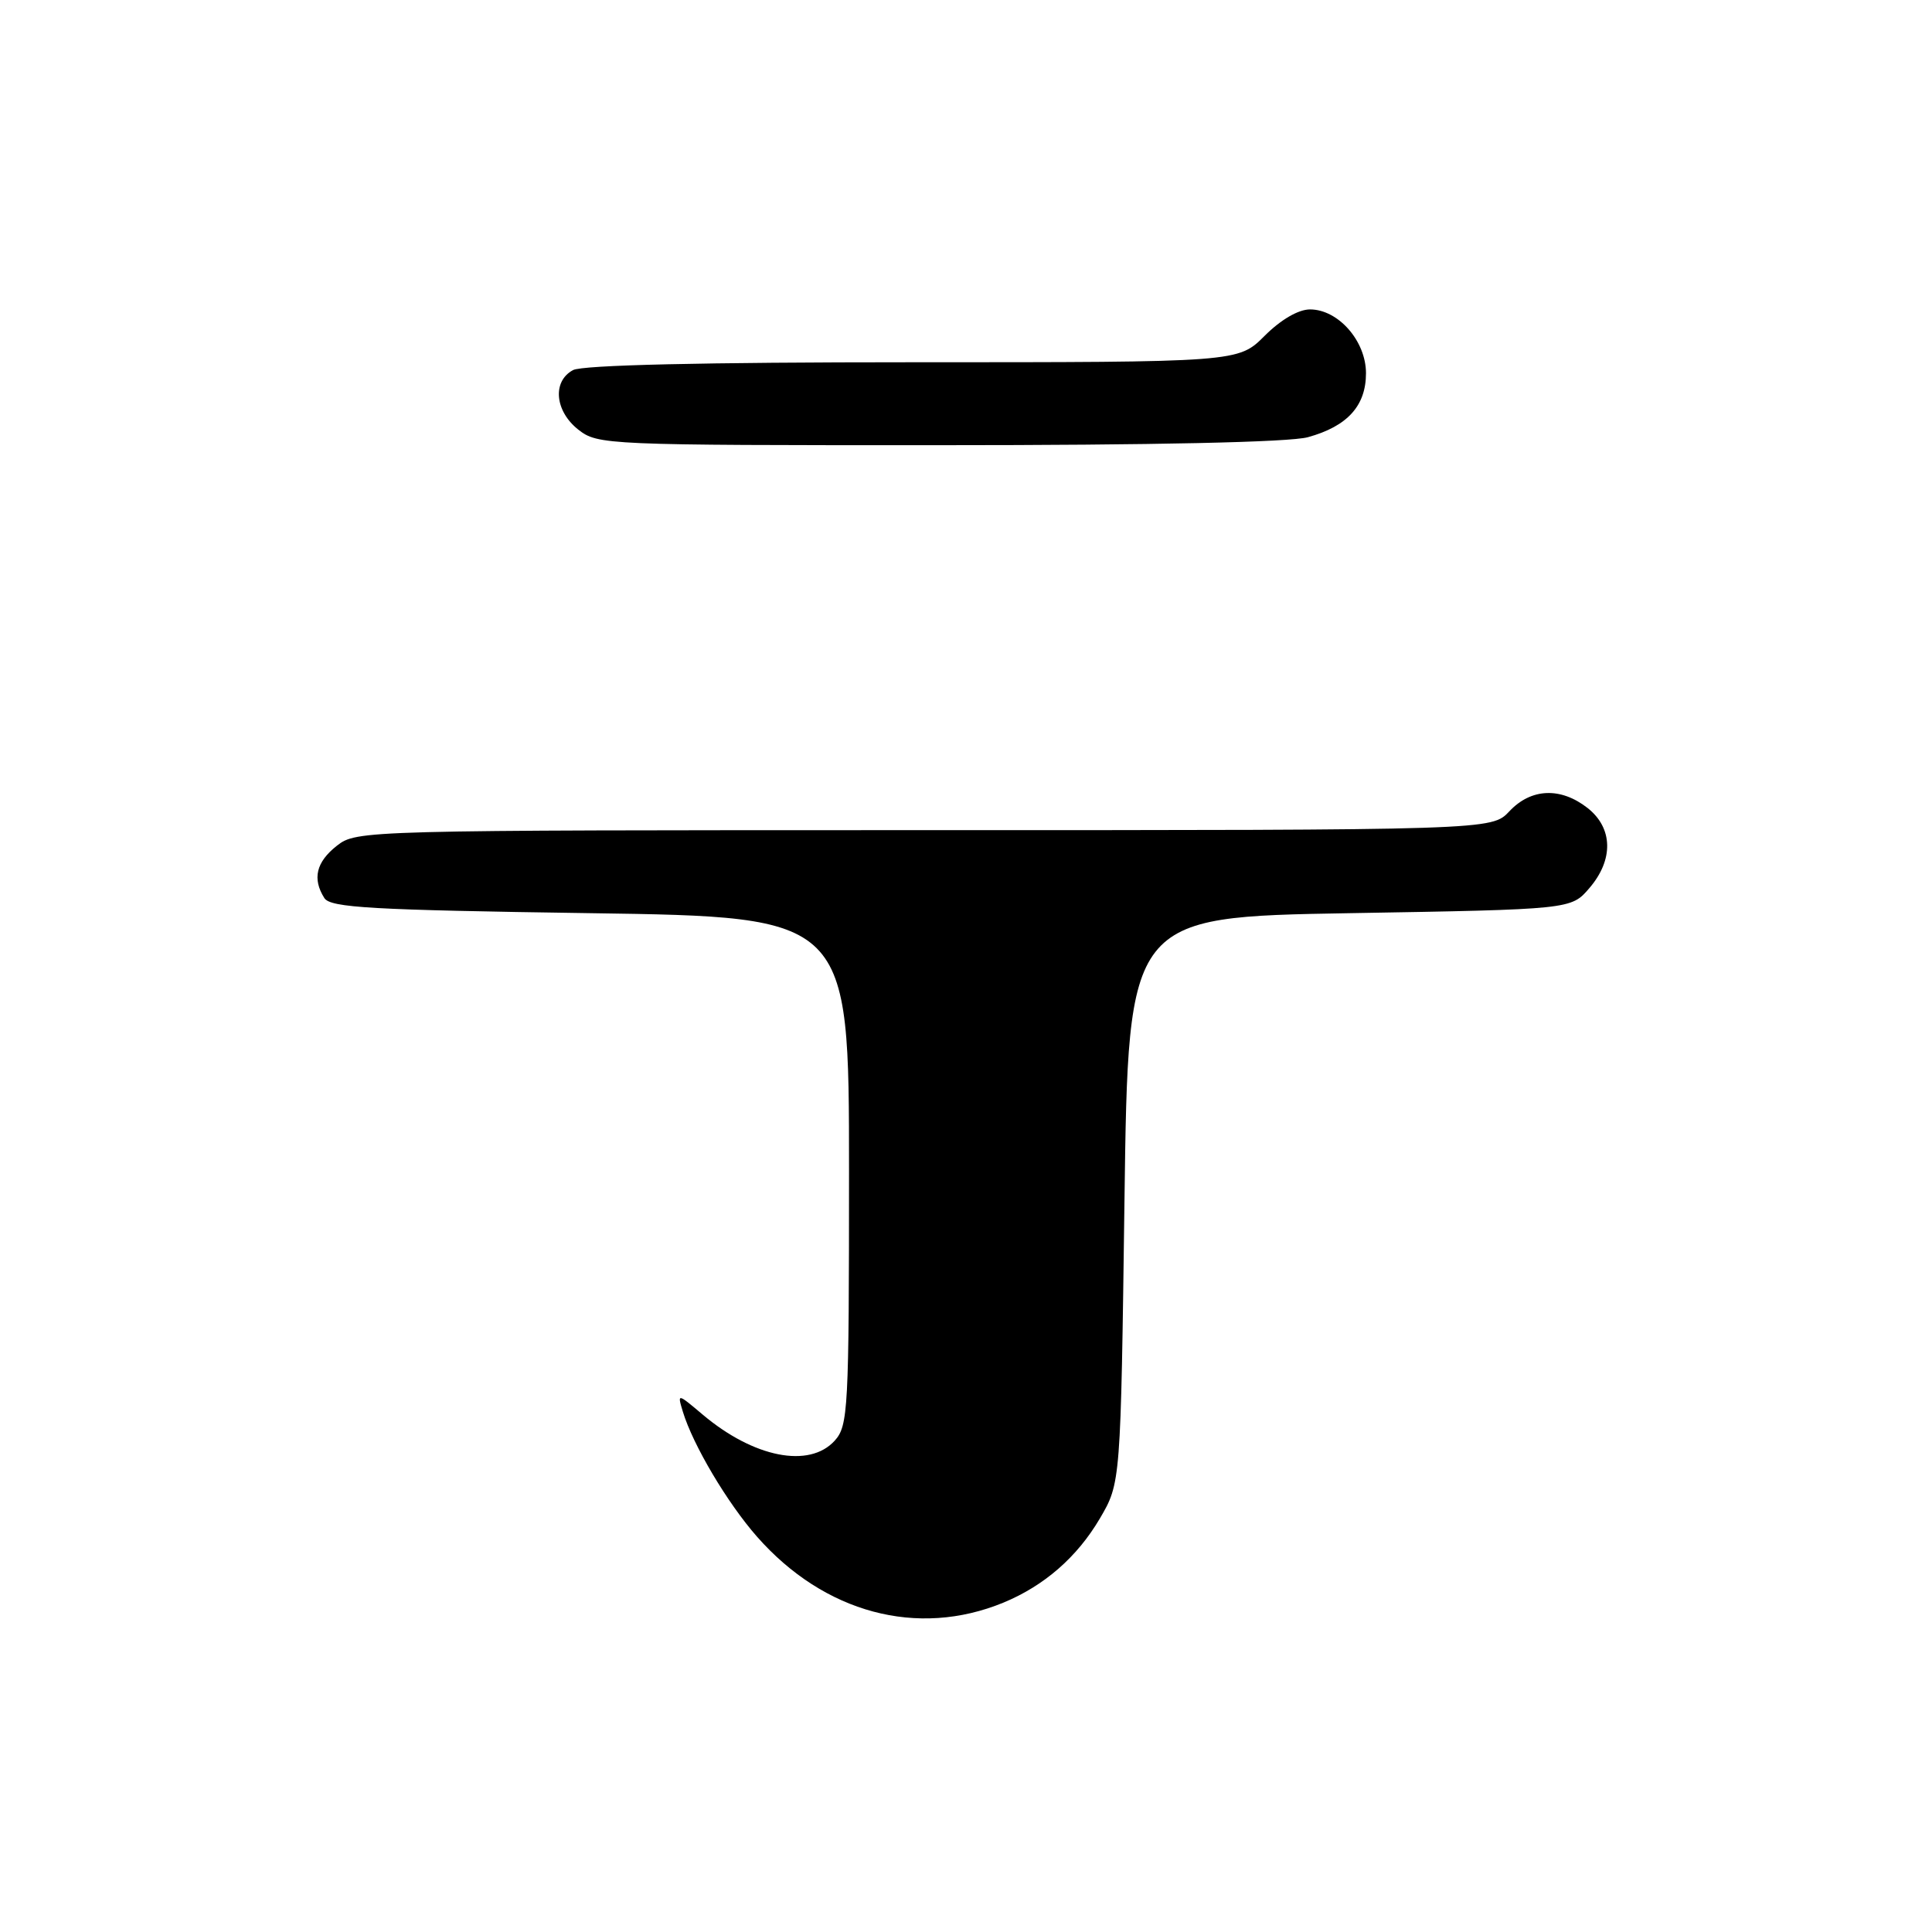 <?xml version="1.0" encoding="UTF-8" standalone="no"?>
<!DOCTYPE svg PUBLIC "-//W3C//DTD SVG 1.1//EN" "http://www.w3.org/Graphics/SVG/1.1/DTD/svg11.dtd" >
<svg xmlns="http://www.w3.org/2000/svg" xmlns:xlink="http://www.w3.org/1999/xlink" version="1.1" viewBox="0 0 256 256">
 <g >
 <path fill="currentColor"
d=" M 132.95 212.36 C 138.37 210.12 142.72 206.33 145.73 201.22 C 148.50 196.50 148.50 196.50 149.00 159.00 C 149.50 121.50 149.50 121.50 178.84 121.00 C 208.18 120.50 208.18 120.50 210.59 117.69 C 213.83 113.93 213.74 109.73 210.37 107.07 C 206.80 104.27 202.88 104.43 200.00 107.50 C 197.65 110.00 197.65 110.00 122.46 110.00 C 47.91 110.00 47.25 110.02 44.63 112.07 C 41.89 114.23 41.36 116.44 42.98 119.00 C 43.78 120.27 49.20 120.58 78.21 121.00 C 112.50 121.50 112.50 121.50 112.50 155.15 C 112.50 186.83 112.39 188.92 110.60 190.90 C 107.24 194.60 99.88 193.15 93.12 187.45 C 89.74 184.60 89.74 184.60 90.48 187.05 C 91.83 191.49 96.37 199.14 100.31 203.62 C 109.22 213.74 121.57 217.04 132.95 212.36 Z  M 173.31 57.93 C 178.55 56.48 181.00 53.77 181.00 49.45 C 181.00 45.19 177.33 41.00 173.58 41.00 C 172.04 41.00 169.71 42.36 167.57 44.50 C 164.07 48.00 164.07 48.00 120.97 48.00 C 93.17 48.00 77.18 48.37 75.93 49.04 C 73.16 50.52 73.51 54.47 76.63 56.93 C 79.21 58.95 80.25 59.00 124.38 58.99 C 153.06 58.99 170.89 58.60 173.31 57.93 Z "/>
</g>
</svg>
